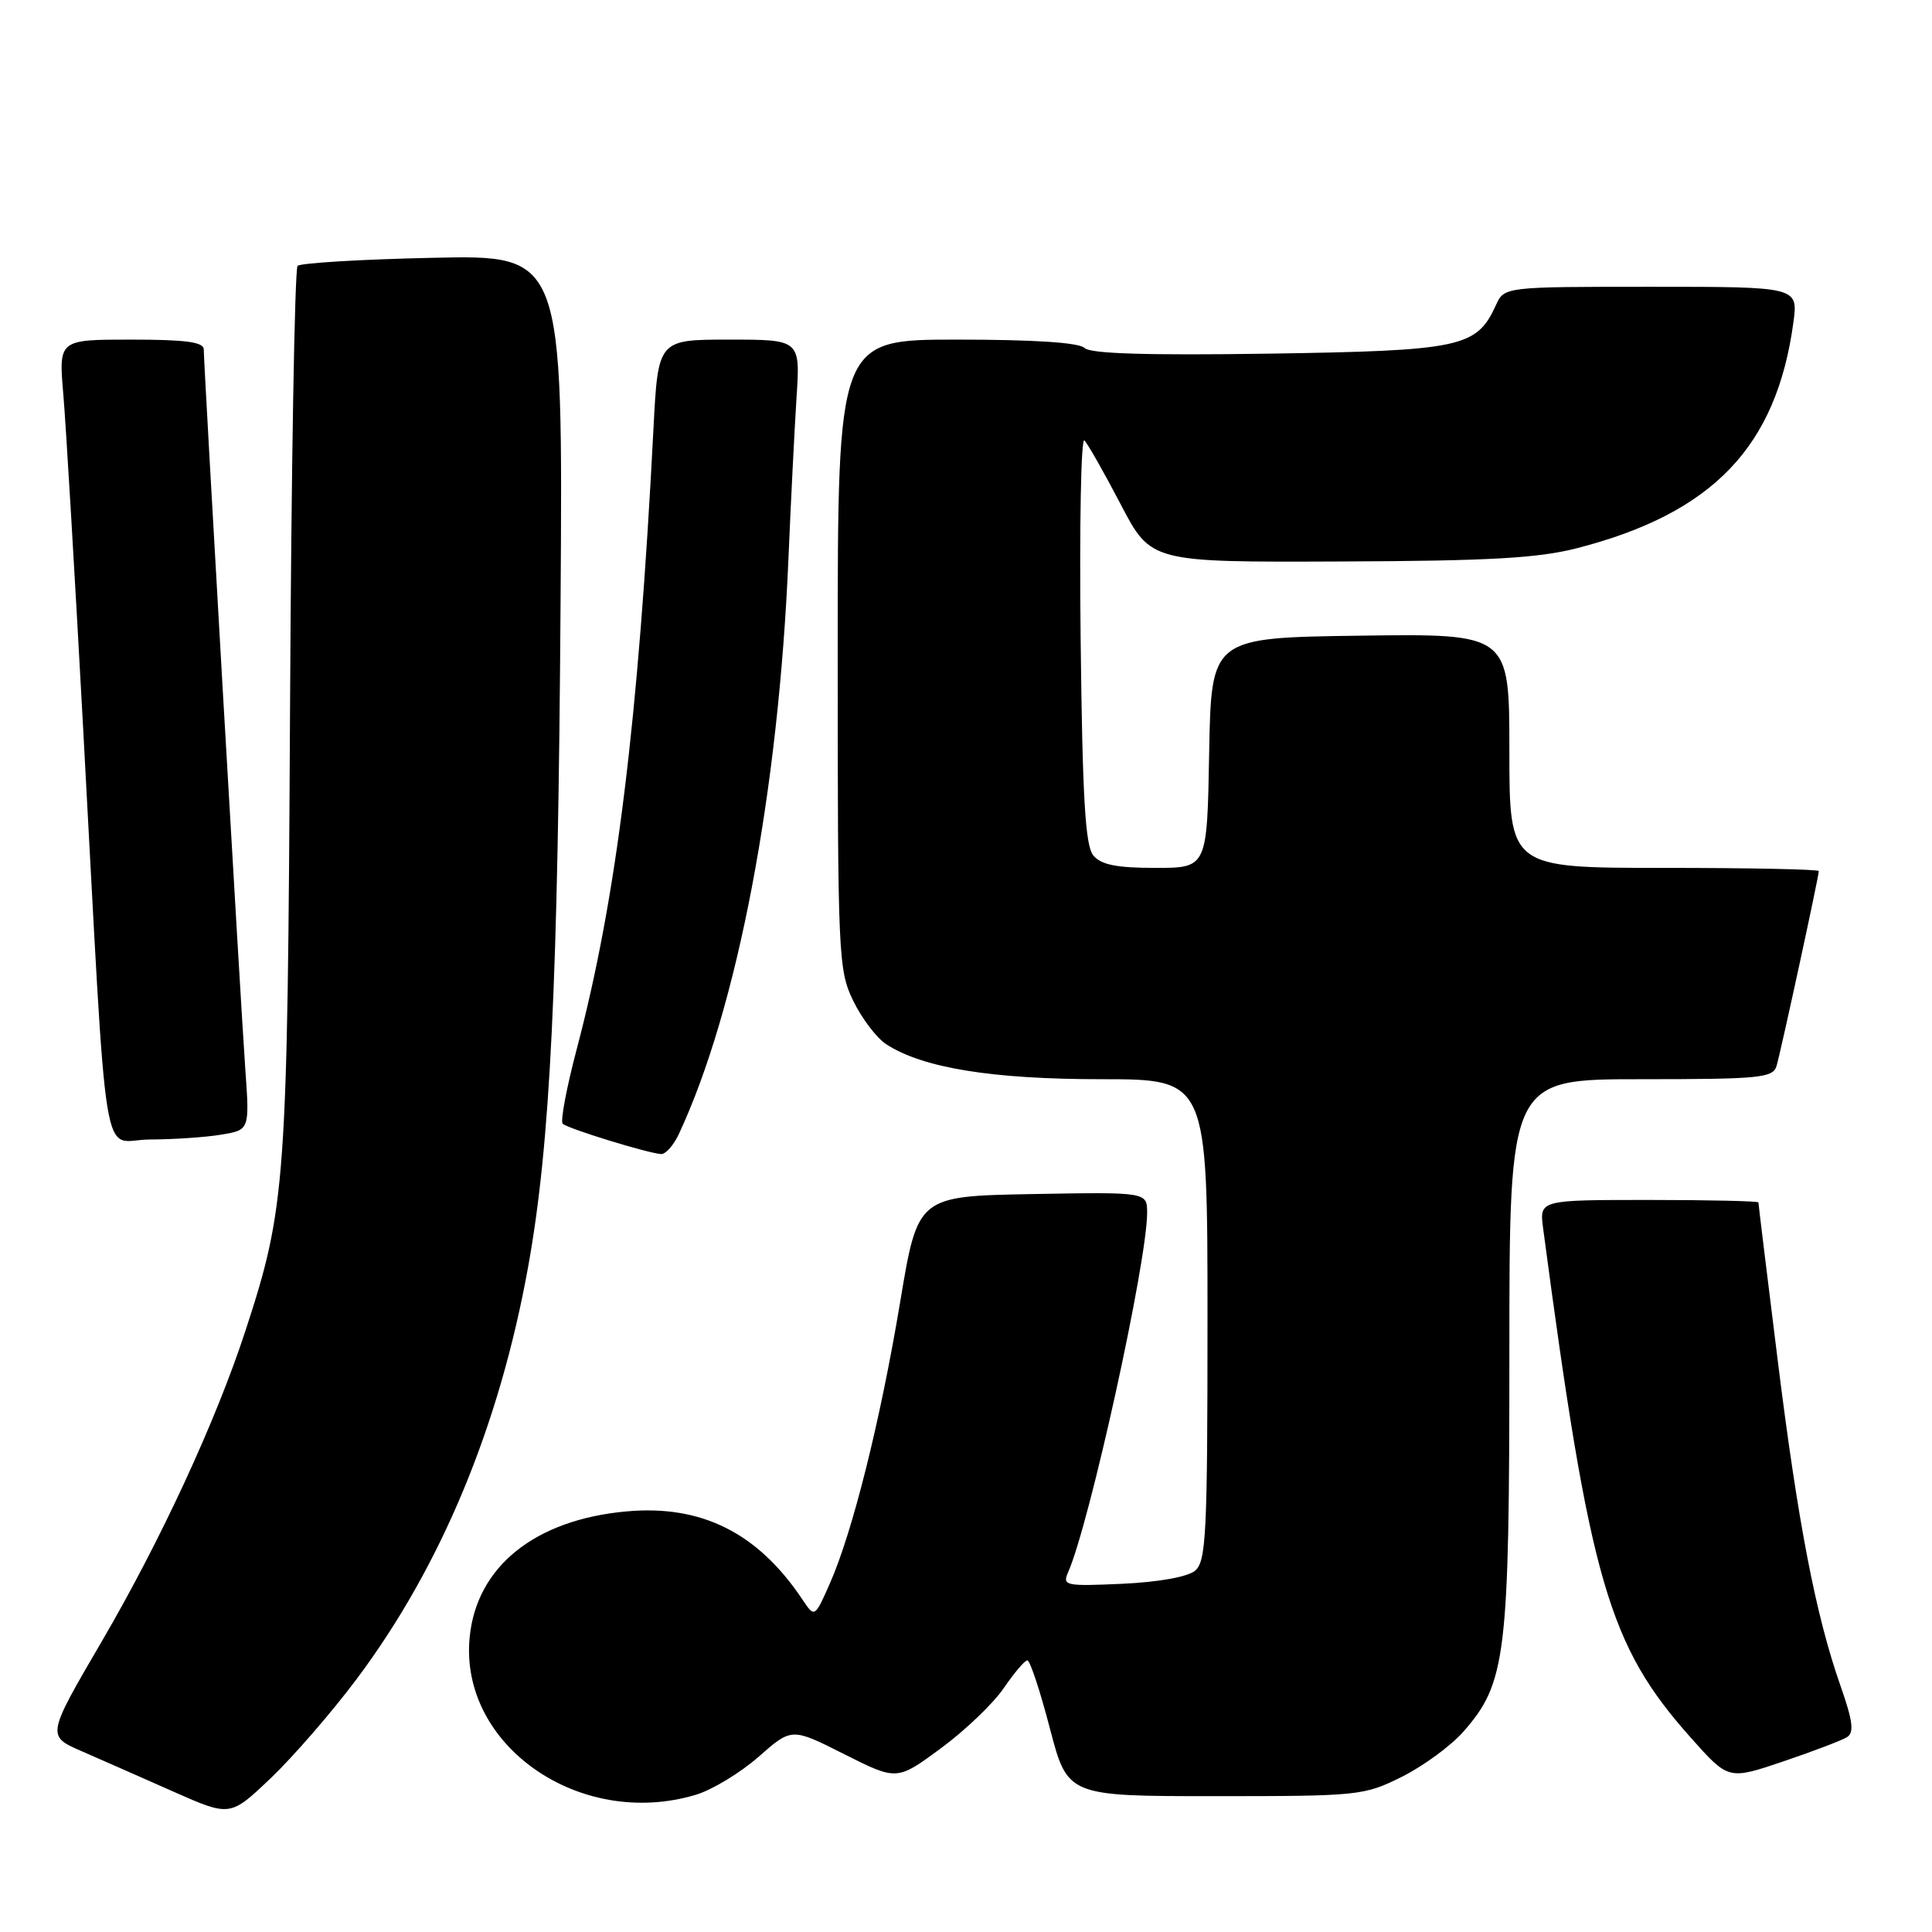 <?xml version="1.0" encoding="UTF-8" standalone="no"?>
<!DOCTYPE svg PUBLIC "-//W3C//DTD SVG 1.1//EN" "http://www.w3.org/Graphics/SVG/1.1/DTD/svg11.dtd" >
<svg xmlns="http://www.w3.org/2000/svg" xmlns:xlink="http://www.w3.org/1999/xlink" version="1.1" viewBox="0 0 256 256">
 <g >
 <path fill="currentColor"
d=" M 47.23 222.52 C 58.44 207.57 66.18 188.96 69.99 167.81 C 72.92 151.55 73.94 130.62 74.28 79.64 C 74.59 33.78 74.59 33.78 57.36 34.16 C 47.89 34.36 39.82 34.85 39.43 35.23 C 39.05 35.62 38.59 62.16 38.43 94.22 C 38.10 156.87 37.88 159.93 32.53 176.31 C 28.63 188.26 21.32 204.07 13.50 217.47 C 6.17 230.02 6.17 230.02 10.84 232.05 C 13.40 233.17 18.88 235.58 23.00 237.41 C 30.50 240.73 30.50 240.73 35.87 235.62 C 38.83 232.80 43.94 226.91 47.23 222.52 Z  M 92.19 237.82 C 94.35 237.18 98.09 234.91 100.51 232.79 C 104.90 228.92 104.90 228.92 111.87 232.44 C 118.85 235.95 118.85 235.95 124.67 231.66 C 127.88 229.30 131.62 225.71 133.00 223.69 C 134.38 221.67 135.78 220.01 136.13 220.01 C 136.48 220.00 137.82 224.05 139.11 229.00 C 141.46 238.00 141.46 238.00 161.03 238.00 C 180.04 238.00 180.76 237.93 185.76 235.43 C 188.59 234.02 192.26 231.33 193.91 229.45 C 199.57 223.00 200.00 219.46 200.00 179.32 C 200.00 143.00 200.00 143.00 217.43 143.00 C 233.17 143.00 234.92 142.83 235.40 141.25 C 235.95 139.42 241.00 116.15 241.00 115.42 C 241.00 115.19 231.78 115.00 220.50 115.00 C 200.00 115.00 200.00 115.00 200.00 99.48 C 200.00 83.96 200.00 83.96 180.25 84.23 C 160.50 84.50 160.50 84.50 160.22 99.75 C 159.95 115.00 159.95 115.00 153.10 115.00 C 147.95 115.00 145.90 114.59 144.87 113.35 C 143.80 112.06 143.43 105.74 143.19 84.62 C 143.02 69.73 143.24 57.91 143.69 58.36 C 144.13 58.80 146.30 62.62 148.50 66.83 C 152.50 74.50 152.50 74.50 177.50 74.40 C 197.42 74.33 203.82 73.96 209.00 72.63 C 226.97 67.99 235.39 59.20 237.63 42.75 C 238.27 38.00 238.27 38.00 218.80 38.00 C 199.32 38.00 199.32 38.00 198.21 40.45 C 195.66 46.03 193.61 46.47 168.20 46.86 C 151.99 47.10 144.47 46.87 143.71 46.11 C 142.99 45.39 137.02 45.00 126.80 45.00 C 111.00 45.00 111.00 45.00 111.00 86.68 C 111.00 126.66 111.08 128.54 113.05 132.60 C 114.18 134.93 116.14 137.52 117.42 138.36 C 122.22 141.50 131.41 143.00 145.89 143.00 C 160.00 143.00 160.00 143.00 160.00 174.88 C 160.00 203.31 159.82 206.90 158.35 208.13 C 157.35 208.95 153.51 209.64 148.70 209.86 C 141.20 210.20 140.75 210.11 141.52 208.36 C 144.37 201.93 151.99 167.26 152.00 160.72 C 152.00 157.95 152.00 157.95 136.80 158.22 C 121.61 158.50 121.61 158.50 119.28 172.50 C 116.66 188.23 112.97 203.01 109.96 209.82 C 107.95 214.37 107.95 214.37 106.32 211.94 C 100.43 203.11 92.95 199.36 83.00 200.27 C 70.87 201.37 63.13 207.59 62.23 216.98 C 60.85 231.28 76.86 242.42 92.19 237.82 Z  M 244.74 230.18 C 245.70 229.57 245.51 228.05 243.90 223.45 C 240.59 214.04 238.23 201.82 235.52 179.96 C 234.13 168.80 233.00 159.52 233.00 159.33 C 233.00 159.15 226.47 159.00 218.49 159.00 C 203.98 159.00 203.98 159.00 204.47 162.75 C 210.70 209.65 213.12 218.01 224.10 230.32 C 229.03 235.85 229.03 235.85 236.26 233.41 C 240.24 232.06 244.06 230.61 244.74 230.18 Z  M 89.96 150.25 C 97.73 133.59 103.17 104.96 104.48 73.88 C 104.79 66.52 105.27 57.01 105.54 52.75 C 106.05 45.00 106.05 45.00 96.62 45.00 C 87.20 45.00 87.20 45.00 86.59 56.75 C 84.59 95.63 81.70 118.98 76.45 138.90 C 75.08 144.07 74.23 148.57 74.56 148.90 C 75.19 149.53 85.72 152.78 87.59 152.92 C 88.19 152.96 89.26 151.76 89.96 150.25 Z  M 29.29 150.35 C 33.08 149.73 33.08 149.73 32.50 141.61 C 31.87 132.69 27.00 48.38 27.00 46.30 C 27.00 45.32 24.60 45.00 17.38 45.00 C 7.77 45.00 7.77 45.00 8.39 52.25 C 8.73 56.24 9.90 75.92 10.99 96.00 C 14.34 157.52 13.29 151.00 19.84 150.99 C 22.95 150.98 27.21 150.70 29.29 150.35 Z "/>
</g>
</svg>